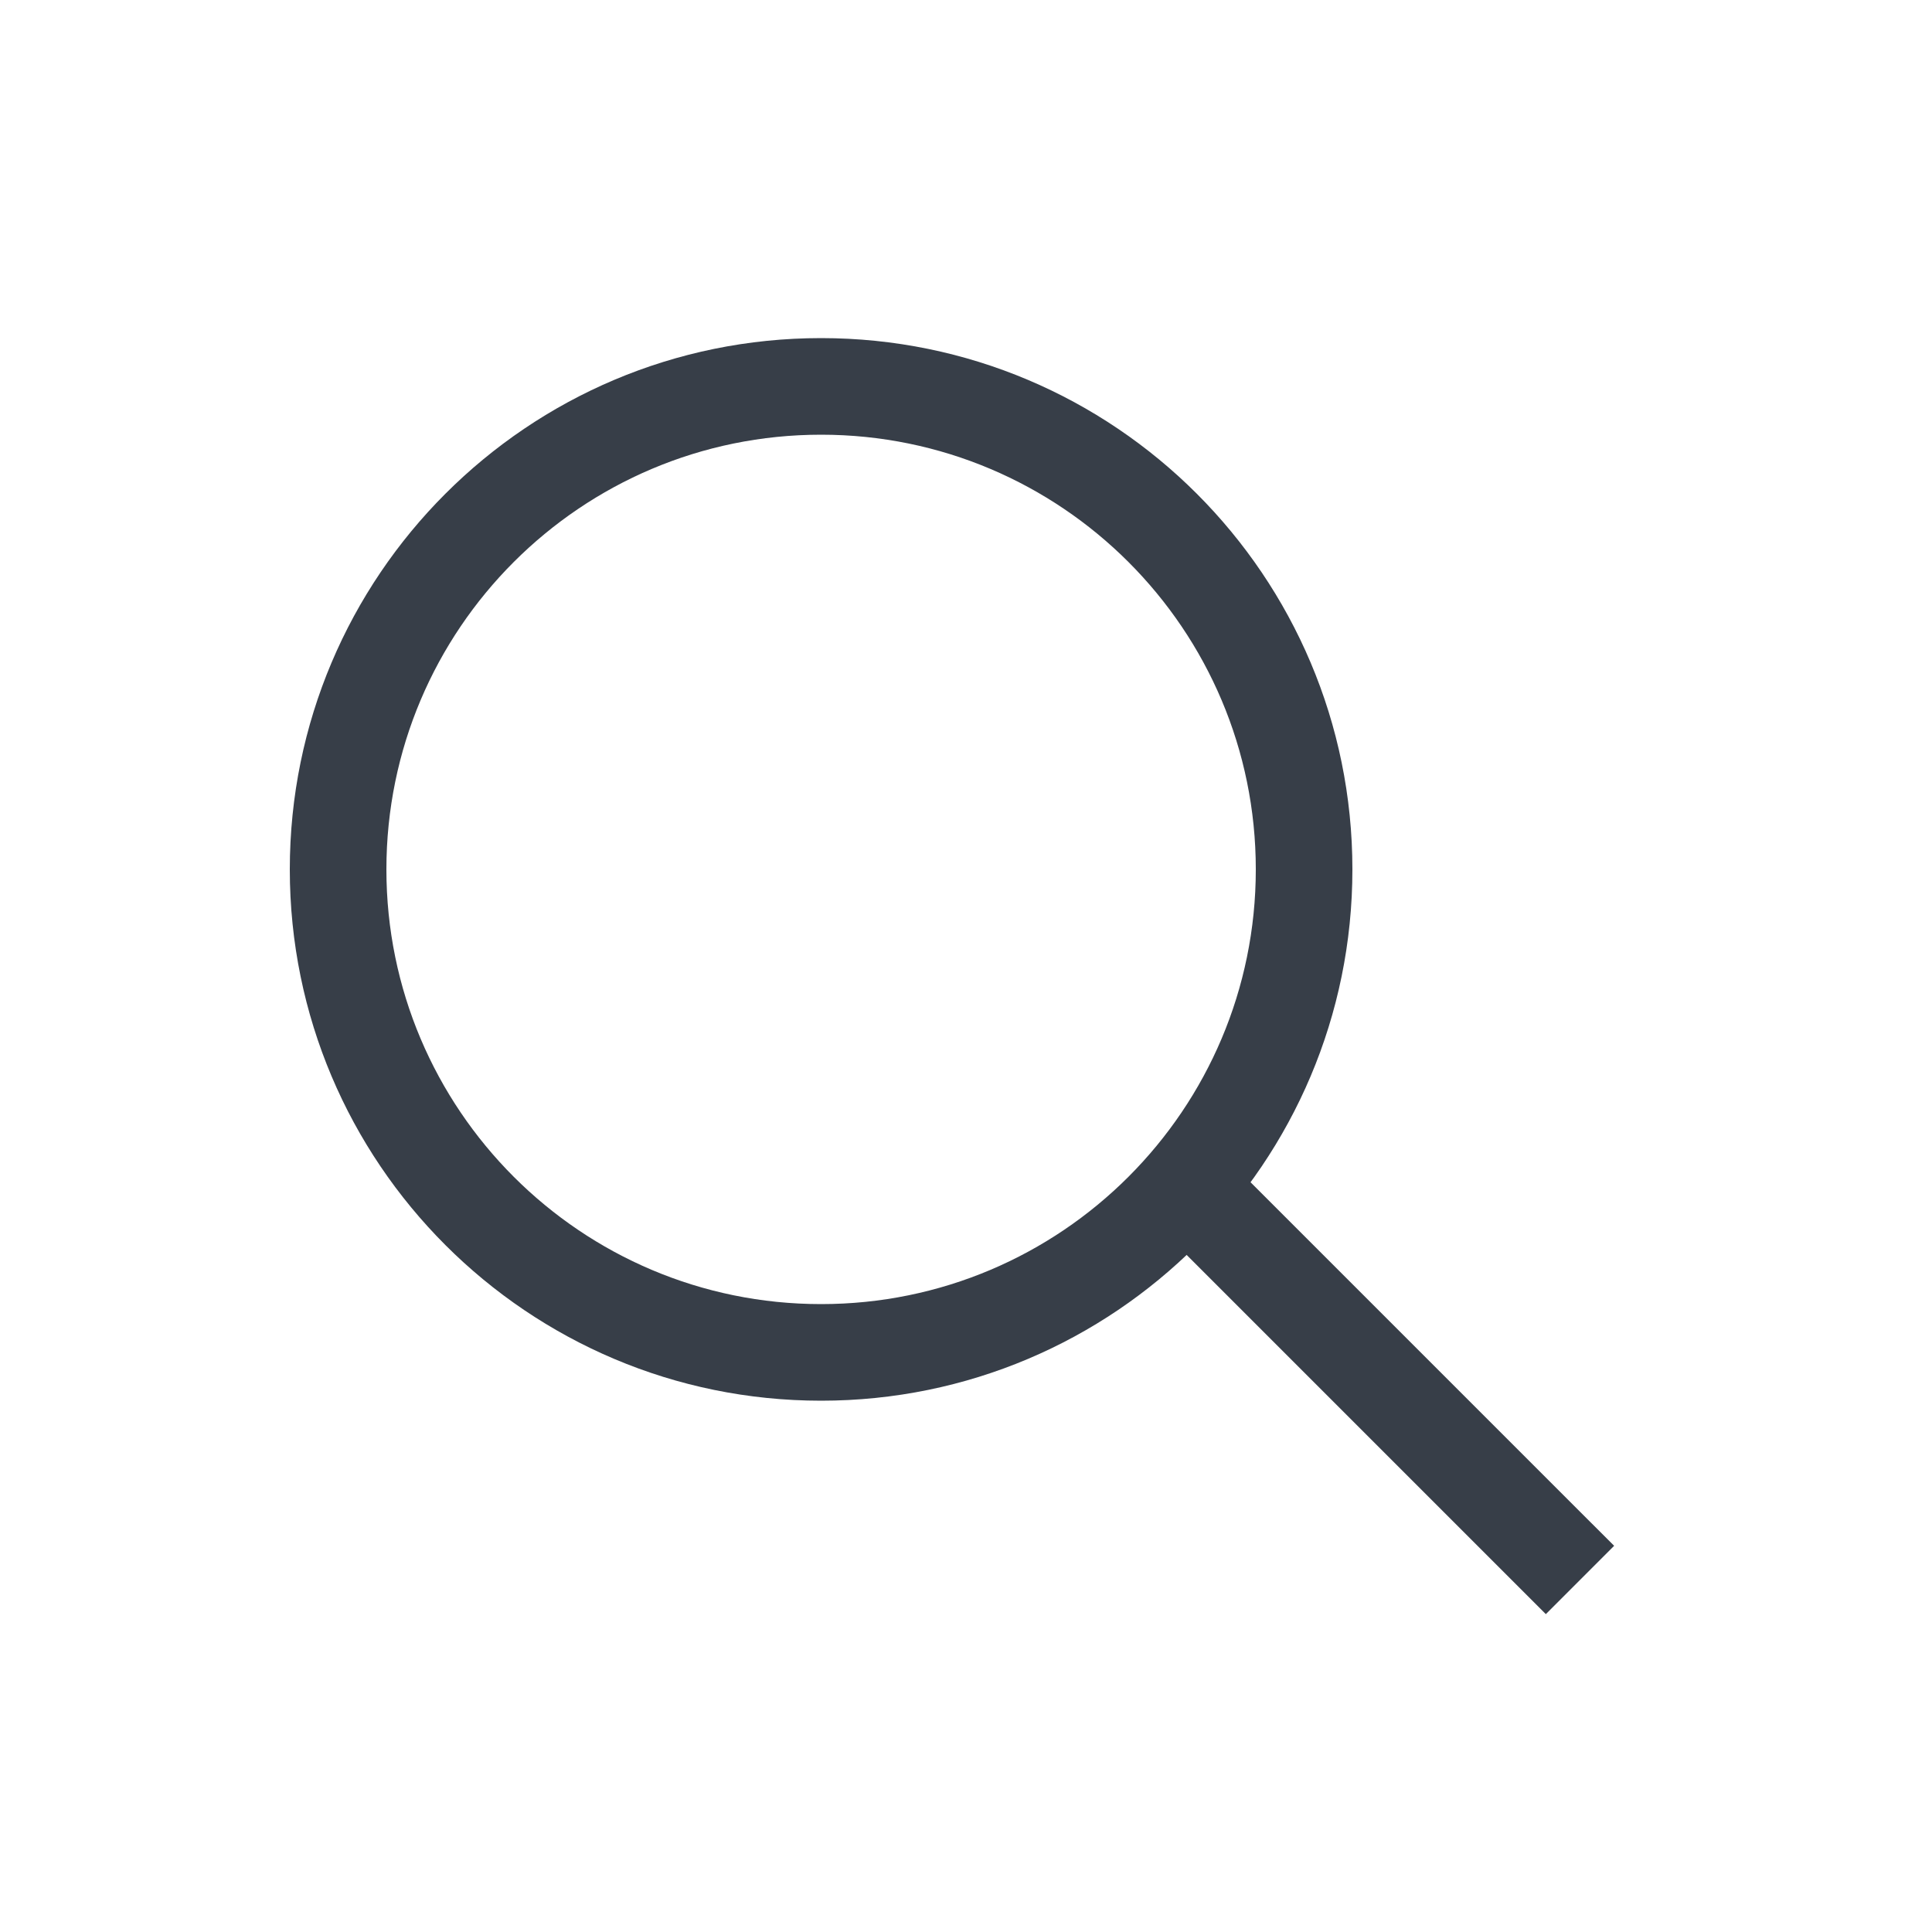<svg width="40" height="40" viewBox="0 0 40 40" xmlns="http://www.w3.org/2000/svg"><g fill="#373e48" fill-rule="evenodd"><path d="M31.298 32.712l.707.707 1.414-1.415-.708-.707-7.522-7.522-1.414 1.414"/><path d="M17 29c6.075 0 11-4.925 11-11S23.075 7 17 7 6 11.925 6 18s4.925 11 11 11zm0-2c4.97 0 9-4.03 9-9s-4.03-9-9-9-9 4.03-9 9 4.03 9 9 9z"/></g></svg>